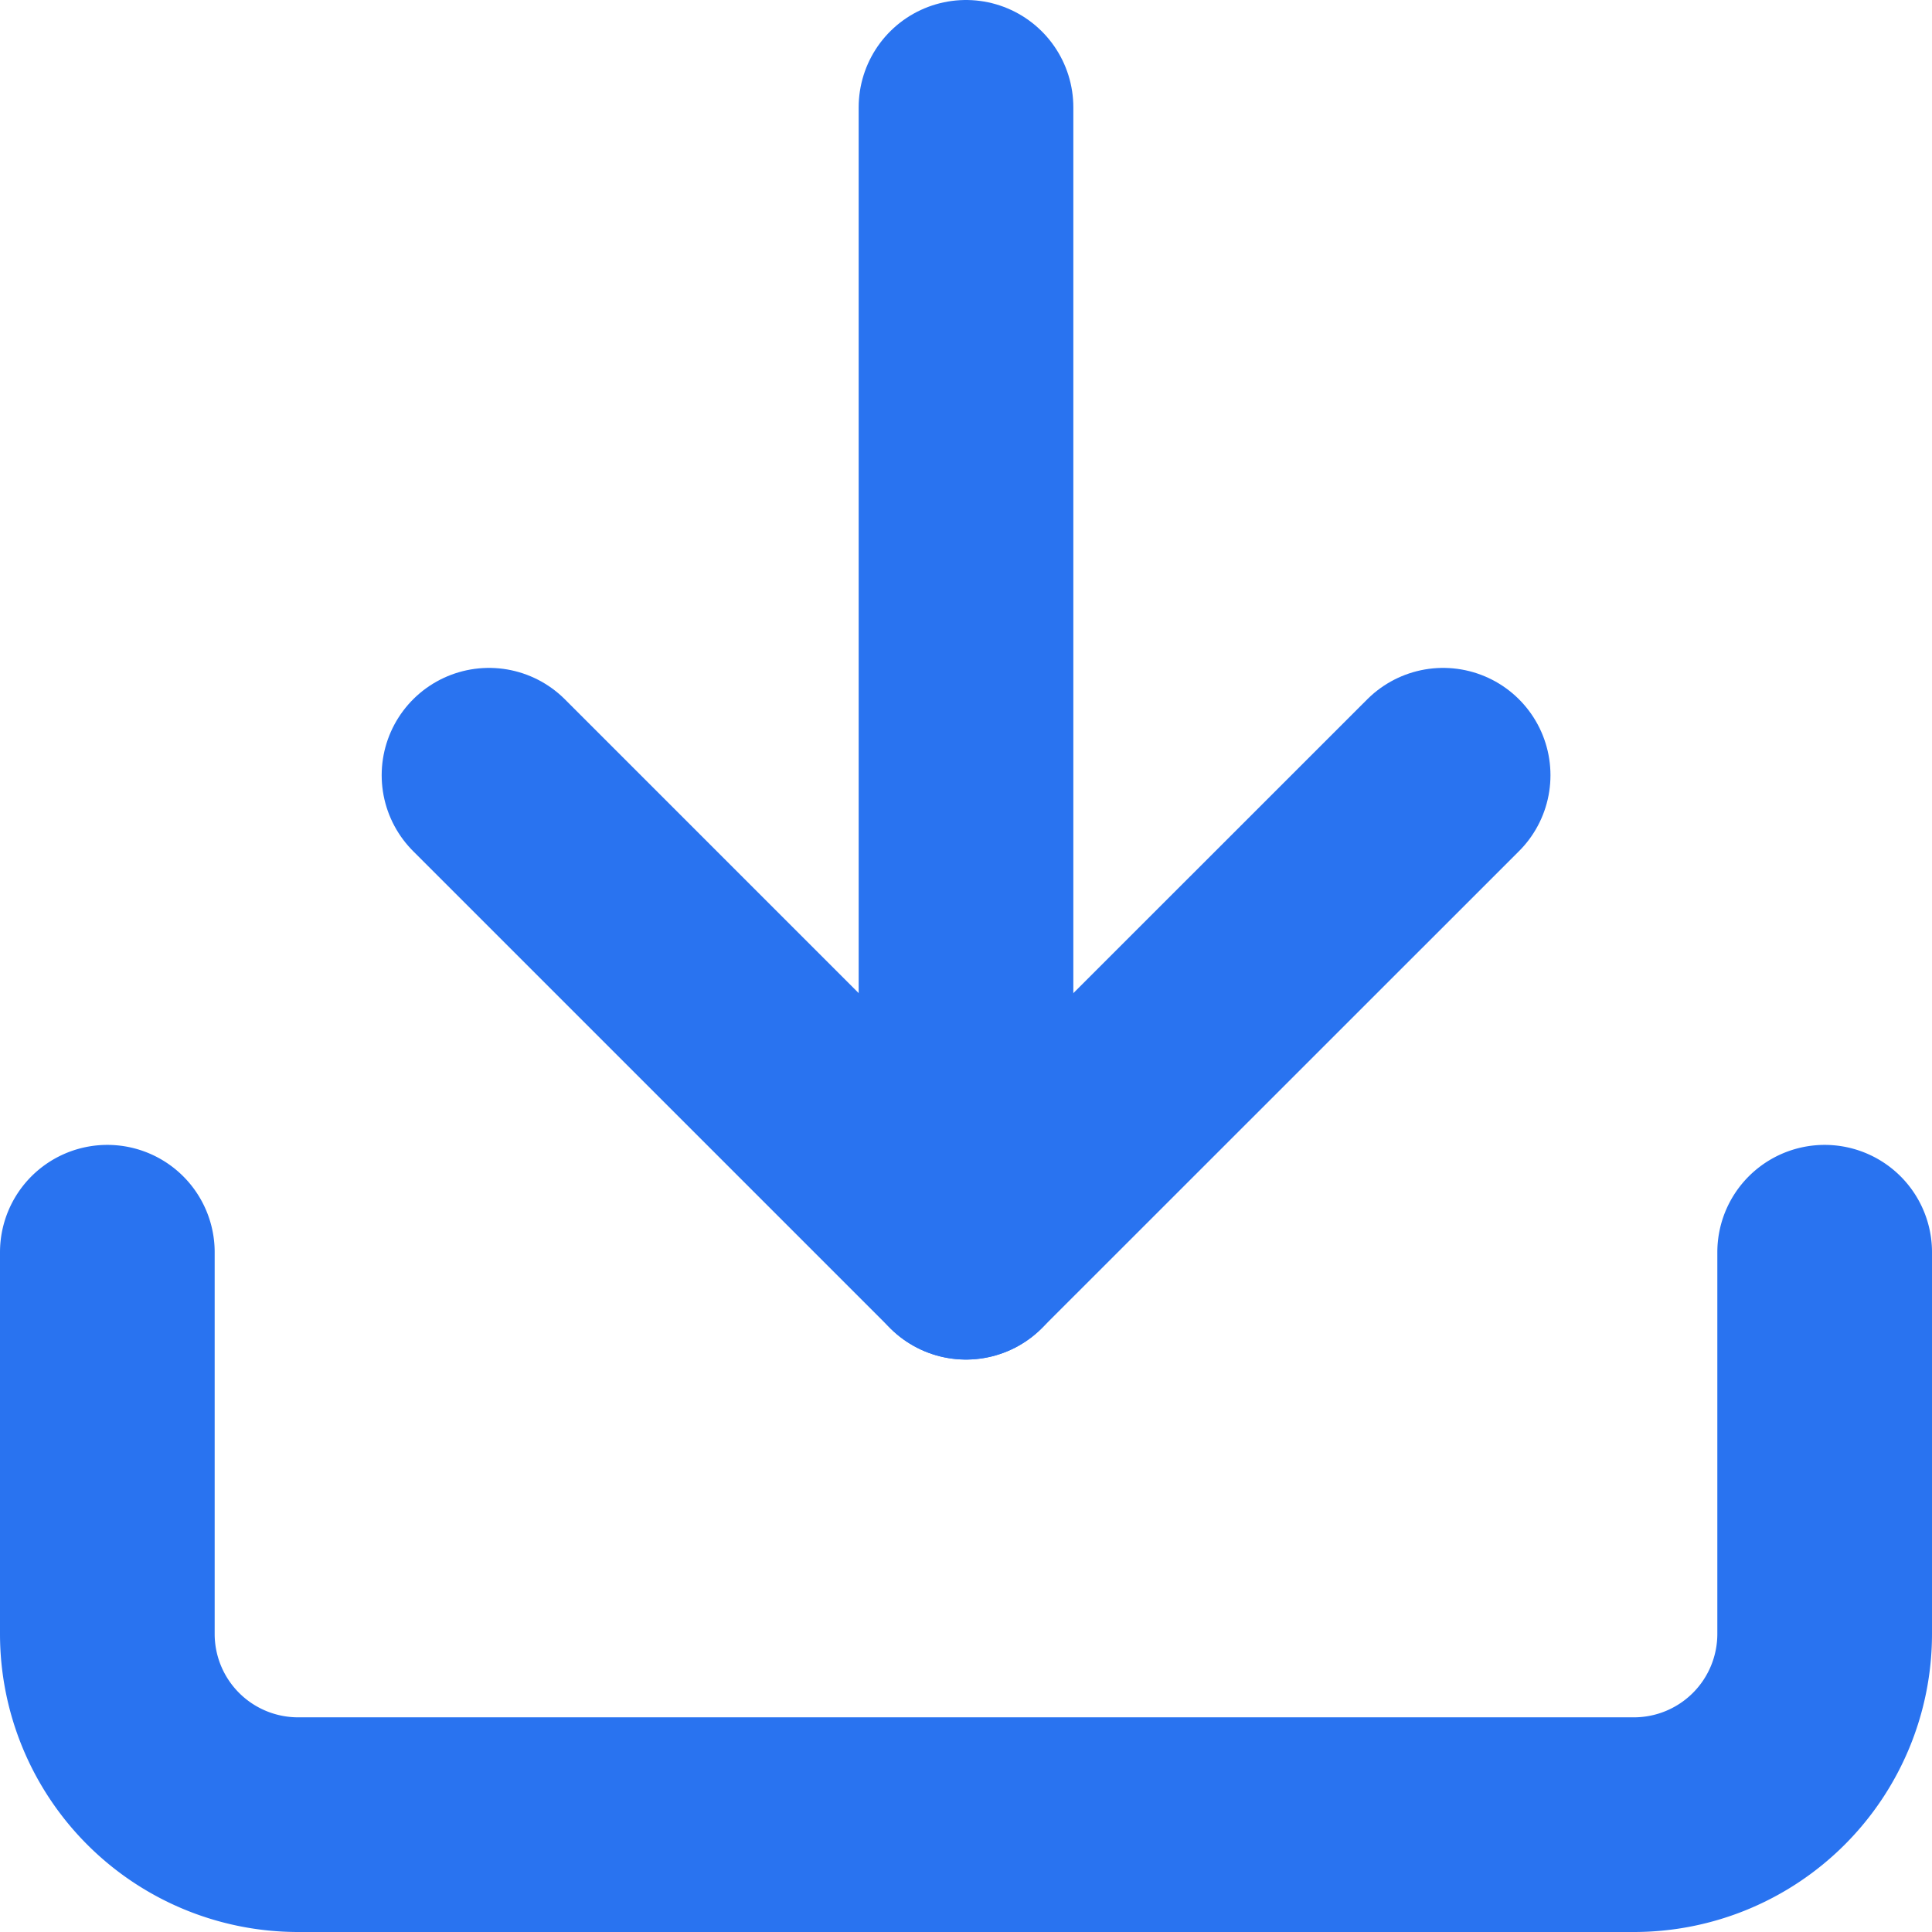 <svg xmlns="http://www.w3.org/2000/svg" width="13.5" height="13.5" viewBox="0 0 13.5 13.5">
    <g data-name="download (3)">
        <path data-name="Path 46873" d="M15 15v2.667A1.333 1.333 0 0 1 13.667 19H4.333A1.333 1.333 0 0 1 3 17.667V15" transform="translate(-2.25 -6.25)" style="fill:none;stroke:#2973f0;stroke-linecap:round;stroke-linejoin:round;stroke-width:1.5px"/>
        <path data-name="Path 46874" d="m7 10 3.333 3.333L13.667 10" transform="translate(-3.583 -4.583)" style="fill:none;stroke:#2973f0;stroke-linecap:round;stroke-linejoin:round;stroke-width:1.5px"/>
        <path data-name="Line 205" transform="translate(6.75 .75)" style="fill:none;stroke:#2973f0;stroke-linecap:round;stroke-linejoin:round;stroke-width:1.5px" d="M0 8V0"/>
    </g>
</svg>

